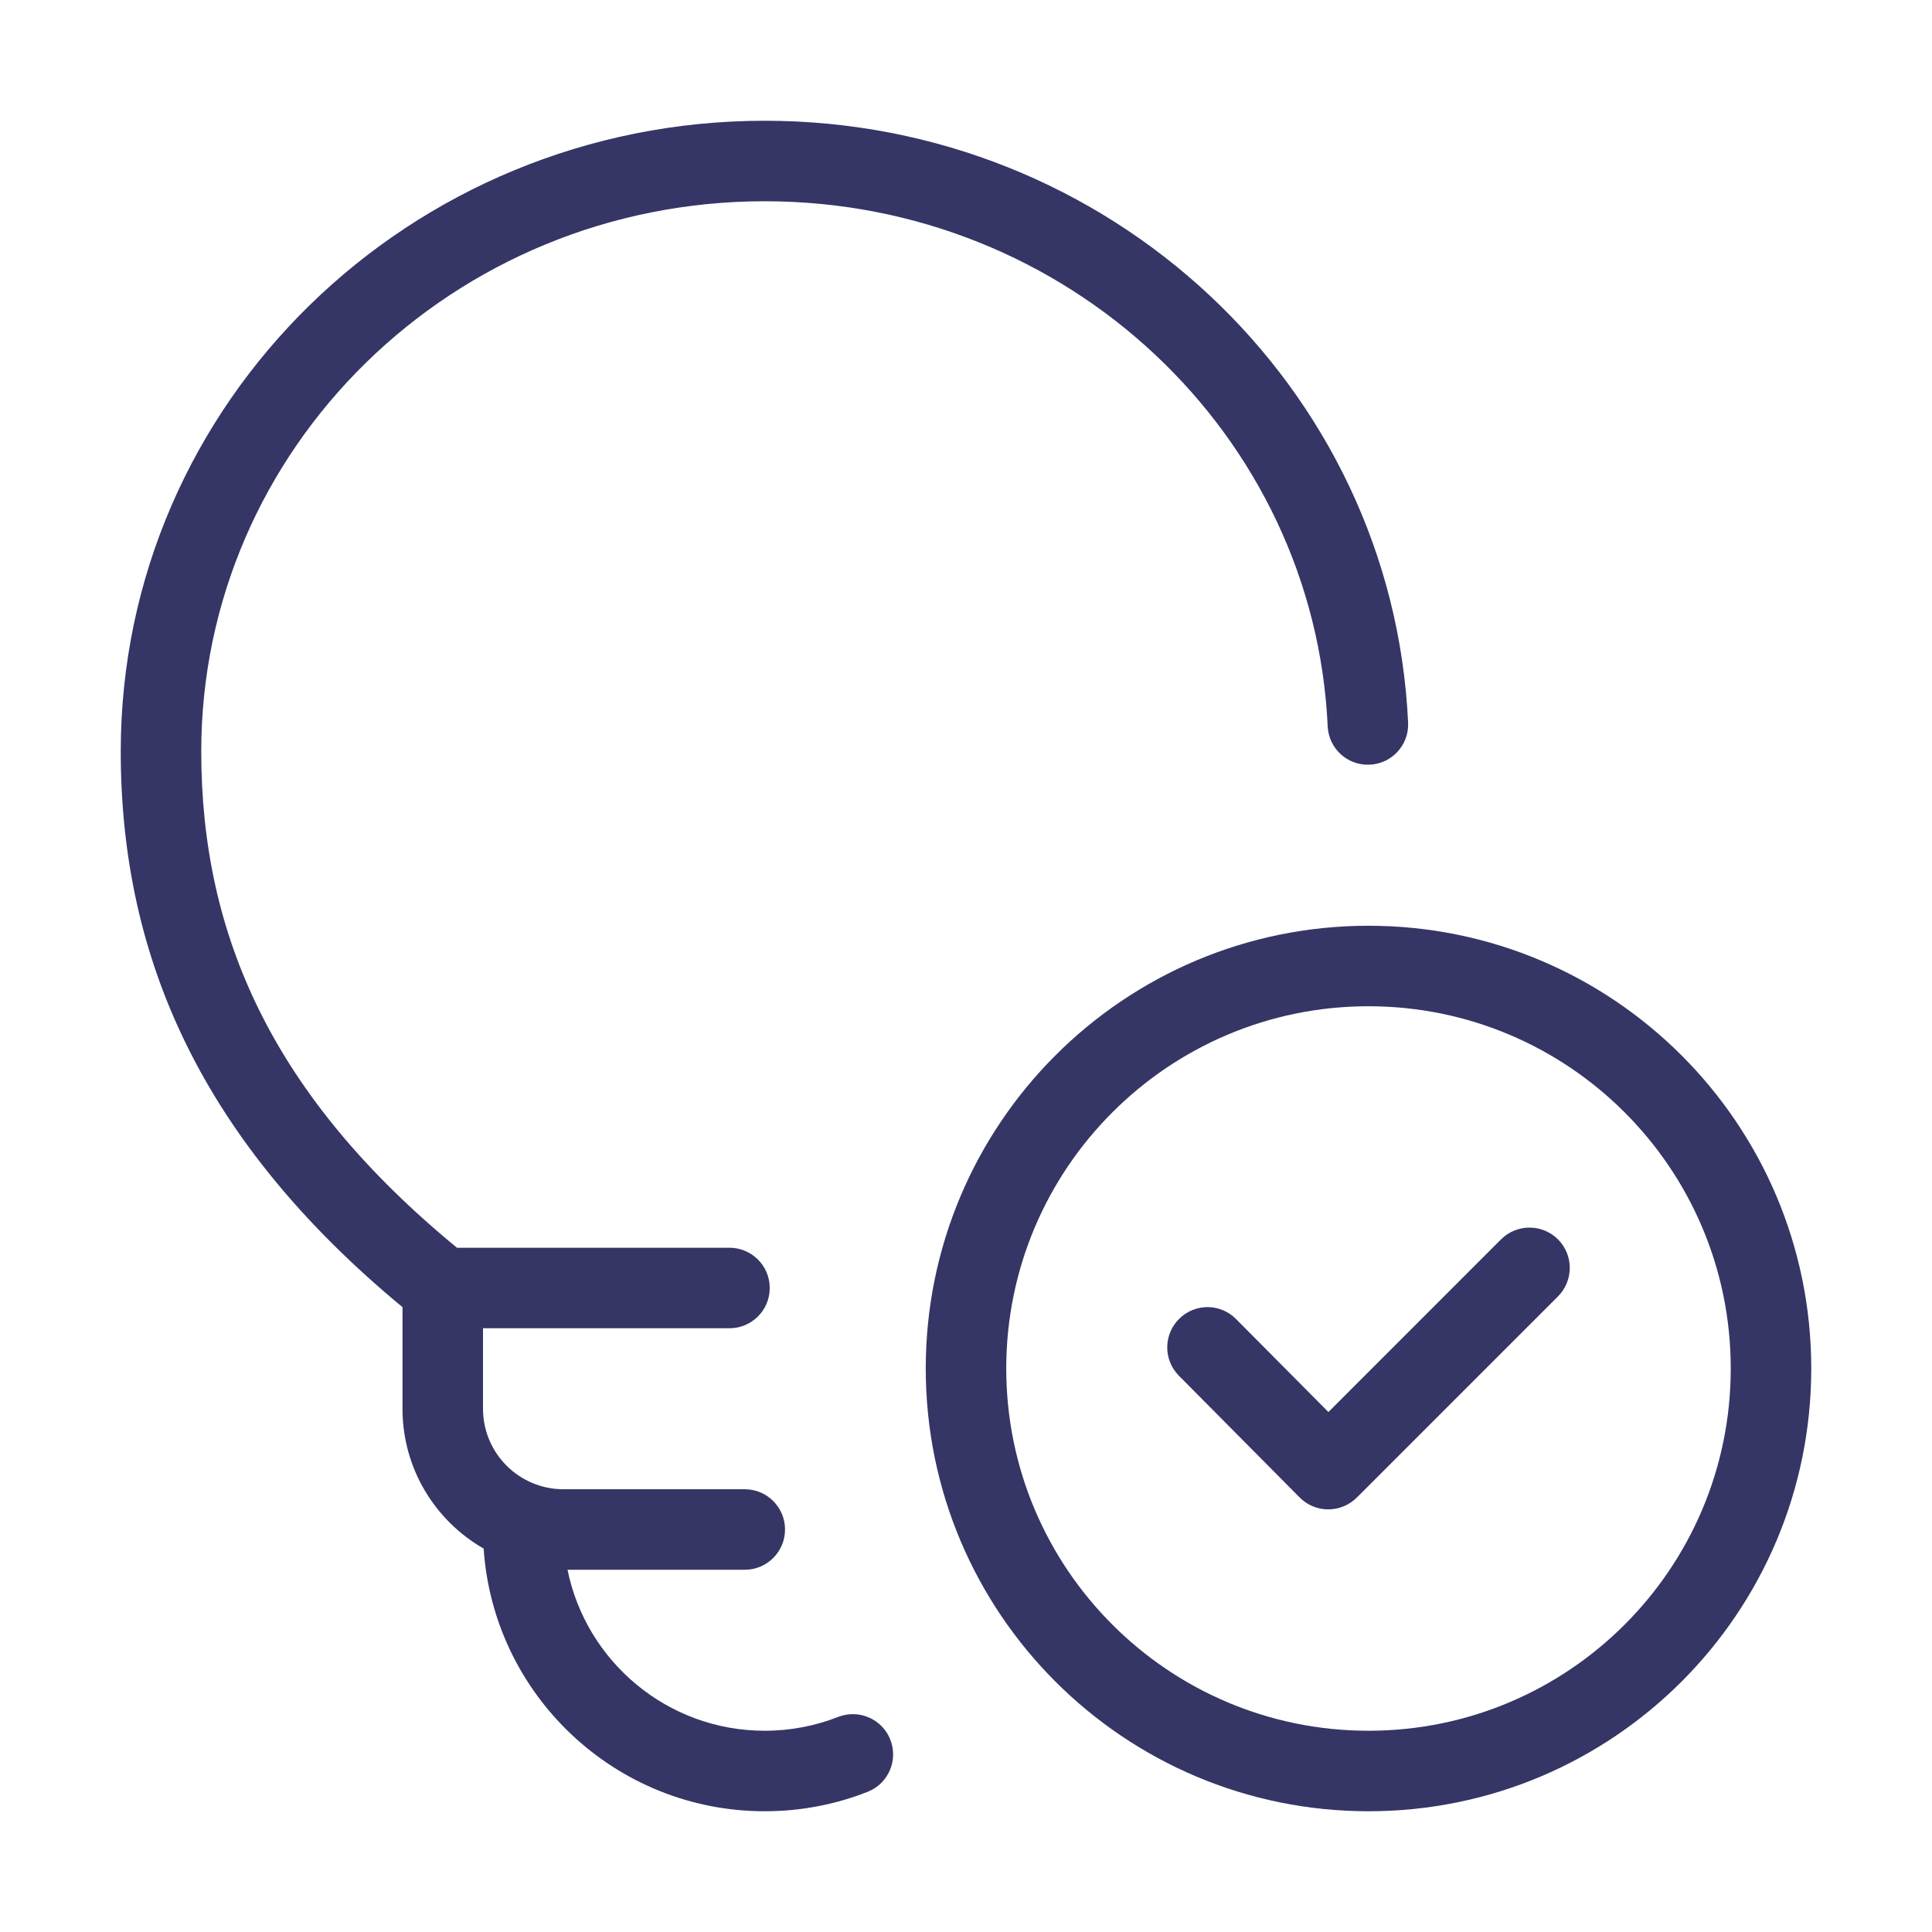 <svg width="24" height="24" viewBox="0 0 24 24" fill="none" xmlns="http://www.w3.org/2000/svg">
<path d="M2.5 9.335C2.5 5.57 5.623 2.5 9.5 2.5C13.269 2.5 16.327 5.403 16.493 9.023C16.506 9.299 16.739 9.512 17.015 9.499C17.291 9.487 17.505 9.253 17.492 8.977C17.3 4.806 13.786 1.5 9.5 1.5C5.092 1.5 1.5 4.997 1.5 9.335C1.5 11.931 2.53 14.194 5 16.238V17.5C5 18.244 5.406 18.892 6.008 19.237C6.13 21.059 7.647 22.5 9.5 22.5C9.95 22.5 10.381 22.415 10.777 22.259C11.034 22.159 11.161 21.869 11.06 21.611C10.96 21.354 10.669 21.228 10.412 21.328C10.13 21.439 9.823 21.5 9.5 21.5C8.291 21.5 7.282 20.641 7.05 19.5H9.252C9.528 19.5 9.752 19.276 9.752 19C9.752 18.724 9.528 18.5 9.252 18.5H7C6.448 18.5 6 18.052 6 17.5V16.5H9.062C9.338 16.5 9.562 16.276 9.562 16C9.562 15.724 9.338 15.5 9.062 15.5H5.677C3.383 13.616 2.5 11.614 2.5 9.335Z" fill="#353566"/>
<path d="M19.354 15.396C19.549 15.592 19.549 15.908 19.354 16.104L16.854 18.604C16.759 18.698 16.632 18.75 16.499 18.75C16.366 18.75 16.239 18.697 16.145 18.602L14.645 17.09C14.45 16.894 14.452 16.577 14.648 16.383C14.844 16.188 15.161 16.189 15.355 16.386L16.502 17.541L18.646 15.396C18.842 15.201 19.158 15.201 19.354 15.396Z" fill="#353566"/>
<path fill-rule="evenodd" clip-rule="evenodd" d="M11.5 17C11.5 13.962 13.962 11.5 17 11.5C20.038 11.5 22.5 13.962 22.5 17C22.5 20.038 20.038 22.5 17 22.5C13.962 22.5 11.5 20.038 11.5 17ZM17 12.5C14.515 12.5 12.5 14.515 12.5 17C12.5 19.485 14.515 21.5 17 21.5C19.485 21.5 21.5 19.485 21.5 17C21.5 14.515 19.485 12.5 17 12.5Z" fill="#353566"/>
</svg>
